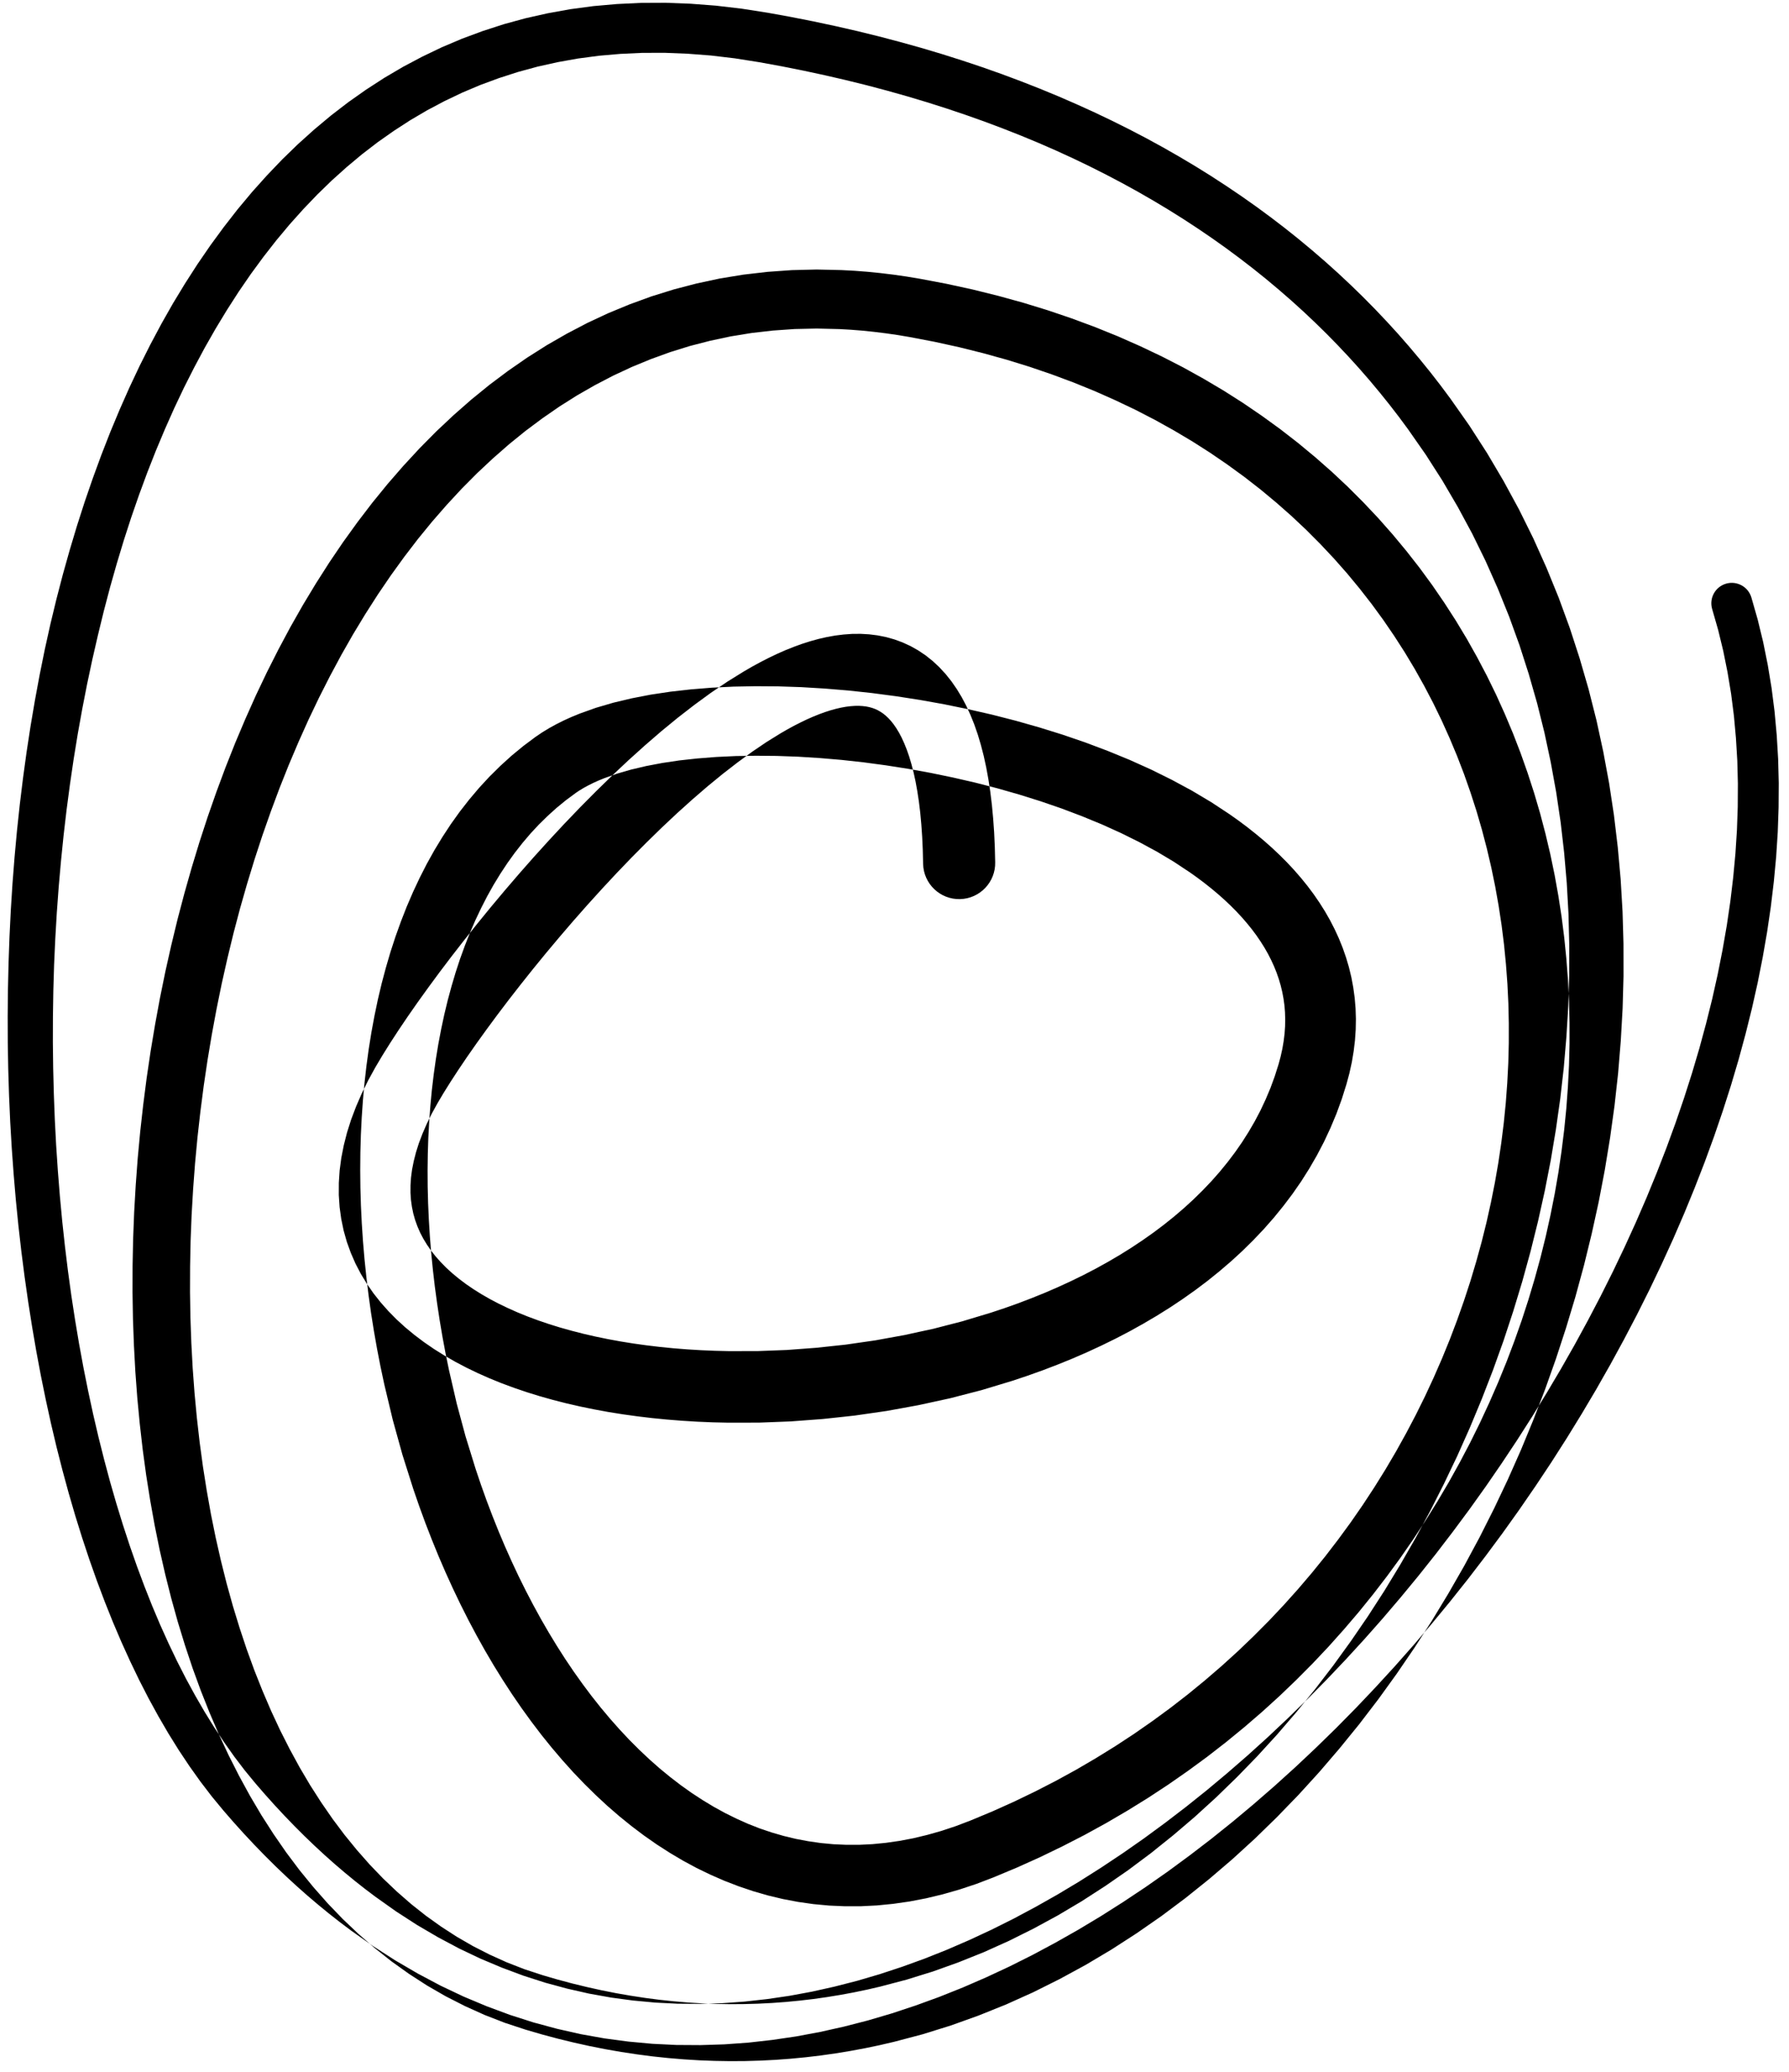 <?xml version="1.0" encoding="UTF-8"?>
<svg width="133px" height="154px" viewBox="0 0 133 154" version="1.1" xmlns="http://www.w3.org/2000/svg" xmlns:xlink="http://www.w3.org/1999/xlink">
    <title>153</title>
    <g id="Page-1" stroke="none" stroke-width="1" fill="none" fill-rule="evenodd">
        <g id="153" transform="translate(0.571, 0.206)" fill="currentColor">
            <path d="M73.414,63.883 L73.387,62.77 L73.337,61.675 L73.263,60.628 L73.169,59.619 L73.051,58.65 L72.91,57.725 L72.748,56.836 L72.562,55.982 L72.352,55.17 L72.12,54.391 L71.86,53.643 L71.576,52.936 L71.265,52.259 L70.923,51.611 L70.555,51.005 L70.157,50.431 L69.722,49.887 L69.261,49.389 L68.771,48.93 L68.243,48.509 L67.695,48.141 L67.124,47.819 L66.524,47.543 L65.918,47.322 L65.302,47.148 L64.668,47.022 L64.04,46.944 L63.411,46.908 L62.774,46.913 L62.147,46.958 L61.523,47.035 L60.894,47.147 L60.274,47.29 L59.657,47.46 L59.036,47.659 L58.421,47.883 L57.808,48.129 L57.191,48.401 L56.578,48.695 L55.966,49.008 L55.35,49.343 L54.714,49.712 L53.511,50.458 L52.278,51.292 L51.049,52.19 L49.82,53.142 L48.59,54.151 L47.368,55.207 L46.151,56.304 L44.941,57.441 L43.744,58.609 L42.56,59.802 L41.392,61.019 L40.246,62.251 L39.12,63.494 L38.019,64.744 L36.948,65.992 L35.906,67.236 L34.898,68.471 L33.929,69.688 L32.998,70.885 L32.11,72.057 L31.271,73.196 L30.477,74.3 L29.735,75.364 L29.051,76.378 L28.42,77.347 L27.849,78.262 L27.336,79.127 L26.801,80.101 L26.318,81.082 L25.898,82.051 L25.534,83.012 L25.229,83.973 L24.988,84.919 L24.803,85.858 L24.679,86.795 L24.619,87.715 L24.616,88.623 L24.677,89.525 L24.798,90.403 L24.976,91.262 L25.215,92.109 L25.51,92.923 L25.854,93.712 L26.255,94.482 L26.702,95.215 L27.19,95.921 L27.728,96.602 L28.301,97.248 L28.91,97.867 L29.561,98.461 L30.241,99.022 L30.952,99.558 L31.697,100.07 L32.469,100.552 L33.266,101.011 L34.095,101.448 L34.946,101.858 L35.82,102.246 L36.722,102.612 L37.643,102.953 L38.585,103.274 L39.552,103.574 L40.535,103.85 L41.537,104.106 L42.56,104.341 L43.598,104.554 L44.651,104.748 L45.722,104.92 L46.806,105.07 L47.903,105.201 L49.015,105.311 L50.136,105.4 L51.268,105.469 L52.412,105.517 L53.574,105.543 L54.722,105.541 L55.885,105.538 L57.061,105.493 L58.237,105.447 L59.421,105.359 L60.601,105.27 L61.785,105.143 L62.973,105.014 L64.161,104.843 L65.349,104.671 L66.534,104.456 L67.714,104.24 L68.886,103.985 L70.064,103.728 L71.229,103.427 L72.396,103.125 L73.545,102.778 L74.678,102.435 L75.823,102.052 L76.948,101.65 L78.058,101.225 L79.157,100.778 L80.244,100.307 L81.312,99.812 L82.366,99.296 L83.406,98.754 L84.423,98.188 L85.423,97.6 L86.406,96.984 L87.363,96.346 L88.299,95.683 L89.214,94.993 L90.1,94.278 L90.962,93.539 L91.799,92.771 L92.603,91.978 L93.379,91.161 L94.126,90.313 L94.836,89.44 L95.514,88.543 L96.159,87.614 L96.762,86.661 L97.328,85.683 L97.856,84.673 L98.339,83.64 L98.781,82.584 L99.179,81.495 L99.525,80.396 L99.749,79.566 L99.929,78.743 L100.065,77.931 L100.162,77.125 L100.217,76.319 L100.231,75.526 L100.206,74.741 L100.14,73.96 L100.035,73.195 L99.894,72.441 L99.714,71.693 L99.498,70.965 L99.249,70.25 L98.964,69.544 L98.648,68.858 L98.303,68.187 L97.925,67.527 L97.521,66.887 L97.091,66.261 L96.632,65.648 L96.15,65.053 L95.646,64.473 L95.116,63.904 L94.566,63.354 L93.996,62.816 L93.403,62.291 L92.793,61.781 L92.166,61.284 L91.518,60.799 L90.83,60.312 L89.482,59.424 L88.042,58.566 L86.549,57.76 L85.008,56.997 L83.416,56.28 L81.785,55.611 L80.119,54.983 L78.418,54.4 L76.692,53.863 L74.945,53.367 L73.176,52.914 L71.398,52.508 L69.612,52.142 L67.82,51.821 L66.033,51.544 L64.251,51.309 L62.478,51.119 L60.725,50.974 L58.991,50.87 L57.279,50.813 L55.602,50.801 L53.957,50.832 L52.347,50.911 L50.786,51.037 L49.269,51.208 L47.799,51.429 L46.391,51.702 L45.036,52.024 L43.738,52.404 L42.55,52.828 L41.924,53.084 L41.349,53.344 L40.796,53.62 L40.26,53.915 L39.738,54.232 L39.227,54.579 L38.333,55.247 L37.454,55.972 L36.617,56.732 L35.814,57.526 L35.043,58.361 L34.312,59.226 L33.614,60.121 L32.948,61.051 L32.321,62.007 L31.725,62.989 L31.161,64.002 L30.633,65.037 L30.136,66.095 L29.669,67.18 L29.237,68.284 L28.833,69.407 L28.459,70.553 L28.118,71.716 L27.804,72.895 L27.52,74.094 L27.267,75.306 L27.04,76.532 L26.841,77.775 L26.671,79.028 L26.527,80.293 L26.41,81.571 L26.321,82.857 L26.257,84.151 L26.22,85.456 L26.209,86.766 L26.222,88.082 L26.261,89.405 L26.326,90.731 L26.414,92.059 L26.528,93.393 L26.667,94.725 L26.828,96.059 L27.014,97.394 L27.226,98.725 L27.46,100.053 L27.718,101.381 L28.002,102.712 L28.313,104.013 L28.627,105.328 L28.987,106.629 L29.348,107.929 L29.754,109.211 L30.156,110.479 L30.596,111.753 L31.055,113.007 L31.536,114.246 L32.036,115.472 L32.56,116.684 L33.104,117.879 L33.668,119.057 L34.254,120.219 L34.86,121.359 L35.486,122.481 L36.134,123.584 L36.802,124.662 L37.489,125.718 L38.198,126.752 L38.927,127.759 L39.674,128.741 L40.444,129.697 L41.233,130.623 L42.04,131.521 L42.871,132.39 L43.719,133.225 L44.586,134.03 L45.477,134.801 L46.384,135.535 L47.311,136.235 L48.261,136.898 L49.228,137.519 L50.213,138.103 L51.221,138.646 L52.245,139.142 L53.287,139.597 L54.351,140.007 L55.429,140.37 L56.523,140.686 L57.639,140.953 L58.766,141.166 L59.909,141.329 L61.071,141.437 L62.242,141.488 L63.425,141.487 L64.626,141.427 L65.833,141.308 L67.049,141.133 L68.281,140.897 L69.517,140.6 L70.761,140.245 L72.017,139.827 L73.275,139.347 L75.024,138.616 L76.739,137.844 L78.415,137.033 L80.059,136.188 L81.67,135.303 L83.241,134.384 L84.78,133.432 L86.285,132.443 L87.751,131.422 L89.183,130.372 L90.58,129.287 L91.939,128.174 L93.263,127.033 L94.552,125.861 L95.802,124.663 L97.017,123.441 L98.197,122.19 L99.337,120.915 L100.443,119.619 L101.513,118.297 L102.543,116.956 L103.538,115.594 L104.496,114.21 L105.415,112.808 L106.298,111.39 L107.145,109.952 L107.951,108.499 L108.723,107.031 L109.456,105.547 L110.15,104.051 L110.808,102.543 L111.429,101.02 L112.009,99.489 L112.554,97.948 L113.059,96.395 L113.525,94.837 L113.954,93.271 L114.345,91.697 L114.695,90.119 L115.01,88.536 L115.285,86.947 L115.519,85.358 L115.717,83.767 L115.875,82.172 L115.992,80.579 L116.073,78.987 L116.113,77.394 L116.113,75.806 L116.075,74.221 L115.997,72.638 L115.877,71.062 L115.72,69.492 L115.521,67.926 L115.281,66.371 L115.003,64.825 L114.683,63.285 L114.322,61.759 L113.923,60.243 L113.481,58.738 L112.998,57.249 L112.476,55.773 L111.911,54.31 L111.304,52.866 L110.659,51.438 L109.969,50.026 L109.238,48.636 L108.468,47.265 L107.653,45.913 L106.797,44.586 L105.901,43.28 L104.961,41.997 L103.978,40.741 L102.956,39.51 L101.889,38.303 L100.78,37.128 L99.632,35.98 L98.438,34.86 L97.203,33.774 L95.928,32.718 L94.607,31.693 L93.245,30.705 L91.844,29.749 L90.397,28.828 L88.909,27.947 L87.382,27.1 L85.808,26.292 L84.195,25.525 L82.542,24.795 L80.843,24.107 L79.104,23.462 L77.326,22.858 L75.502,22.298 L73.637,21.784 L71.734,21.312 L69.785,20.887 L67.807,20.513 L66.816,20.348 L65.841,20.208 L64.874,20.091 L63.914,19.995 L62.959,19.921 L61.99,19.869 L60.141,19.827 L58.294,19.872 L56.481,20.002 L54.696,20.208 L52.937,20.497 L51.216,20.866 L49.524,21.307 L47.861,21.825 L46.236,22.417 L44.644,23.075 L43.082,23.805 L41.559,24.602 L40.069,25.459 L38.612,26.383 L37.194,27.366 L35.809,28.405 L34.458,29.504 L33.147,30.656 L31.868,31.858 L30.624,33.115 L29.418,34.419 L28.245,35.768 L27.107,37.165 L26.007,38.605 L24.94,40.084 L23.908,41.607 L22.913,43.167 L21.951,44.761 L21.023,46.394 L20.133,48.059 L19.276,49.754 L18.453,51.482 L17.668,53.238 L16.915,55.019 L16.198,56.827 L15.517,58.659 L14.869,60.511 L14.257,62.386 L13.681,64.28 L13.139,66.189 L12.631,68.116 L12.161,70.057 L11.723,72.009 L11.322,73.974 L10.958,75.948 L10.627,77.929 L10.333,79.918 L10.076,81.911 L9.853,83.906 L9.666,85.905 L9.518,87.903 L9.403,89.898 L9.326,91.893 L9.286,93.881 L9.281,95.863 L9.314,97.839 L9.386,99.804 L9.492,101.758 L9.636,103.701 L9.82,105.628 L10.038,107.54 L10.296,109.437 L10.593,111.312 L10.926,113.168 L11.299,115.004 L11.711,116.813 L12.16,118.598 L12.65,120.359 L13.18,122.088 L13.747,123.79 L14.357,125.461 L15.007,127.096 L15.695,128.699 L16.428,130.267 L17.201,131.792 L18.014,133.281 L18.871,134.73 L19.771,136.132 L20.711,137.492 L21.698,138.806 L22.727,140.067 L23.798,141.28 L24.917,142.443 L26.079,143.545 L27.283,144.594 L28.537,145.586 L29.832,146.511 L31.17,147.376 L32.558,148.177 L33.987,148.905 L35.456,149.568 L36.975,150.158 L38.514,150.664 L39.721,151.016 L40.908,151.333 L42.089,151.621 L43.267,151.882 L44.444,152.115 L45.615,152.319 L46.783,152.497 L47.948,152.648 L49.107,152.771 L50.262,152.868 L51.414,152.939 L52.559,152.982 L53.7,153.001 L54.837,152.994 L55.967,152.961 L57.092,152.904 L58.213,152.821 L59.326,152.713 L60.434,152.582 L61.537,152.426 L62.632,152.246 L63.721,152.044 L64.805,151.818 L65.89,151.566 L66.944,151.288 L68.011,151.006 L69.064,150.679 L70.116,150.351 L71.153,149.98 L72.186,149.609 L73.205,149.199 L74.227,148.788 L75.233,148.335 L76.239,147.882 L77.228,147.388 L78.213,146.896 L79.183,146.369 L80.155,145.839 L81.11,145.271 L82.064,144.703 L83.001,144.098 L83.933,143.495 L84.849,142.859 L85.768,142.221 L86.668,141.548 L87.566,140.875 L88.446,140.169 L89.323,139.465 L90.182,138.731 L91.042,137.995 L91.883,137.227 L92.722,136.46 L93.542,135.662 L94.358,134.866 L95.155,134.043 L95.954,133.219 L96.732,132.366 L97.508,131.513 L98.263,130.633 L99.016,129.755 L99.748,128.854 L100.482,127.951 L101.192,127.022 L101.903,126.094 L102.59,125.142 L103.275,124.192 L103.938,123.221 L104.603,122.248 L105.243,121.253 L105.883,120.258 L106.499,119.243 L107.112,118.23 L107.703,117.199 L108.295,116.166 L108.86,115.114 L109.426,114.062 L109.965,112.992 L110.503,111.925 L111.017,110.842 L111.531,109.758 L112.019,108.658 L112.506,107.558 L112.966,106.443 L113.424,105.331 L113.857,104.207 L114.291,103.08 L114.696,101.941 L115.101,100.802 L115.477,99.652 L115.852,98.504 L116.201,97.347 L116.55,96.187 L116.868,95.018 L117.187,93.849 L117.475,92.672 L117.762,91.497 L118.022,90.316 L118.281,89.132 L118.509,87.942 L118.736,86.752 L118.932,85.558 L119.128,84.365 L119.293,83.169 L119.459,81.97 L119.592,80.769 L119.725,79.567 L119.824,78.363 L119.923,77.162 L119.991,75.96 L120.059,74.755 L120.093,73.551 L120.126,72.346 L120.125,71.143 L120.123,69.942 L120.089,68.743 L120.054,67.542 L119.984,66.344 L119.913,65.145 L119.806,63.952 L119.698,62.76 L119.557,61.574 L119.415,60.385 L119.236,59.203 L119.057,58.02 L118.839,56.845 L118.622,55.673 L118.37,54.509 L118.117,53.341 L117.824,52.184 L117.531,51.026 L117.199,49.88 L116.867,48.736 L116.499,47.603 L116.129,46.467 L115.719,45.345 L115.308,44.222 L114.856,43.113 L114.405,42.008 L113.916,40.916 L113.425,39.822 L112.893,38.744 L112.359,37.666 L111.783,36.605 L111.208,35.548 L110.595,34.508 L109.978,33.465 L109.319,32.441 L108.659,31.418 L107.955,30.416 L107.257,29.425 L106.518,28.432 L105.761,27.457 L104.981,26.495 L104.181,25.544 L103.358,24.604 L102.512,23.678 L101.645,22.764 L100.754,21.861 L99.841,20.974 L98.907,20.099 L97.948,19.237 L96.967,18.391 L95.965,17.558 L94.937,16.738 L93.887,15.935 L92.815,15.147 L91.718,14.373 L90.598,13.616 L89.457,12.874 L88.289,12.147 L87.099,11.439 L85.887,10.746 L84.649,10.069 L83.387,9.411 L82.103,8.77 L80.793,8.145 L79.46,7.54 L78.105,6.951 L76.722,6.38 L75.317,5.829 L73.888,5.295 L72.433,4.781 L70.953,4.287 L69.451,3.811 L67.921,3.355 L66.367,2.921 L64.789,2.505 L63.185,2.11 L61.555,1.737 L59.902,1.384 L58.221,1.052 L56.504,0.741 L54.56,0.438 L52.637,0.213 L50.752,0.07 L48.899,0 L47.077,0.008 L45.295,0.094 L43.545,0.248 L41.827,0.478 L40.148,0.781 L38.503,1.15 L36.89,1.591 L35.318,2.1 L33.78,2.67 L32.275,3.308 L30.812,4.009 L29.383,4.767 L27.989,5.587 L26.635,6.465 L25.316,7.395 L24.032,8.383 L22.788,9.423 L21.578,10.511 L20.404,11.651 L19.268,12.839 L18.166,14.069 L17.098,15.348 L16.069,16.669 L15.072,18.029 L14.109,19.432 L13.182,20.873 L12.287,22.349 L11.427,23.864 L10.602,25.413 L9.808,26.993 L9.047,28.607 L8.32,30.25 L7.623,31.921 L6.959,33.622 L6.327,35.348 L5.724,37.098 L5.153,38.873 L4.614,40.67 L4.104,42.486 L3.625,44.325 L3.177,46.181 L2.762,48.053 L2.379,49.944 L2.026,51.848 L1.701,53.764 L1.406,55.693 L1.14,57.632 L0.902,59.578 L0.692,61.535 L0.512,63.496 L0.358,65.462 L0.233,67.433 L0.136,69.406 L0.065,71.38 L0.019,73.354 L0,75.326 L0.006,77.295 L0.041,79.261 L0.102,81.221 L0.188,83.174 L0.302,85.121 L0.442,87.056 L0.606,88.982 L0.797,90.896 L1.014,92.796 L1.256,94.682 L1.523,96.553 L1.814,98.405 L2.129,100.24 L2.469,102.056 L2.835,103.849 L3.223,105.621 L3.637,107.37 L4.076,109.092 L4.538,110.789 L5.025,112.459 L5.536,114.098 L6.07,115.709 L6.629,117.289 L7.211,118.834 L7.816,120.347 L8.446,121.825 L9.099,123.265 L9.774,124.668 L10.474,126.033 L11.198,127.355 L11.944,128.637 L12.715,129.877 L13.51,131.07 L14.328,132.219 L15.171,133.321 L16.033,134.365 L16.797,135.244 L17.562,136.092 L18.332,136.915 L19.108,137.715 L19.89,138.492 L20.676,139.244 L21.468,139.973 L22.265,140.68 L23.067,141.362 L23.873,142.022 L24.685,142.66 L25.513,143.283 L27.145,144.438 L28.81,145.511 L30.489,146.491 L32.182,147.39 L33.892,148.201 L35.613,148.922 L37.345,149.565 L39.091,150.124 L40.843,150.597 L42.603,150.995 L44.374,151.311 L46.147,151.547 L47.925,151.712 L49.709,151.799 L51.493,151.81 L53.277,151.754 L55.065,151.625 L56.85,151.424 L58.632,151.161 L60.415,150.828 L62.191,150.43 L63.964,149.973 L65.733,149.451 L67.494,148.868 L69.248,148.23 L70.996,147.532 L72.734,146.777 L74.463,145.972 L76.183,145.111 L77.89,144.197 L79.587,143.236 L81.272,142.224 L82.942,141.164 L84.599,140.06 L86.242,138.91 L87.868,137.714 L89.474,136.483 L90.275,135.841 L91.072,135.202 L91.86,134.543 L92.646,133.885 L93.424,133.208 L94.203,132.531 L94.972,131.835 L95.741,131.139 L96.5,130.425 L97.257,129.711 L98.005,128.982 L98.754,128.251 L99.491,127.503 L100.228,126.755 L100.954,125.992 L101.678,125.228 L102.392,124.451 L103.106,123.672 L103.808,122.879 L104.51,122.085 L105.199,121.277 L105.887,120.47 L106.563,119.651 L107.239,118.83 L107.902,117.996 L108.565,117.163 L109.213,116.317 L109.861,115.472 L110.495,114.616 L111.13,113.759 L111.75,112.891 L112.37,112.023 L112.974,111.145 L113.578,110.268 L114.167,109.382 L114.757,108.494 L115.33,107.598 L115.903,106.701 L116.46,105.796 L117.015,104.893 L117.555,103.982 L118.096,103.07 L118.618,102.15 L119.141,101.231 L119.646,100.305 L120.15,99.38 L120.637,98.451 L121.125,97.519 L121.593,96.583 L122.062,95.647 L122.511,94.706 L122.959,93.766 L123.39,92.823 L123.821,91.878 L124.231,90.93 L124.641,89.982 L125.031,89.032 L125.42,88.082 L125.79,87.132 L126.162,86.174 L126.857,84.272 L127.509,82.364 L128.119,80.457 L128.684,78.549 L129.201,76.645 L129.674,74.744 L130.099,72.847 L130.473,70.958 L130.801,69.075 L131.077,67.2 L131.3,65.336 L131.474,63.483 L131.593,61.641 L131.656,59.814 L131.668,58.002 L131.621,56.203 L131.515,54.426 L131.354,52.665 L131.132,50.923 L130.848,49.206 L130.506,47.509 L130.099,45.836 L129.636,44.219 C129.404,43.412 128.562,42.946 127.755,43.177 C126.949,43.409 126.482,44.25 126.714,45.057 L127.161,46.614 L127.539,48.169 L127.858,49.754 L128.125,51.363 L128.333,52.995 L128.484,54.654 L128.585,56.333 L128.629,58.032 L128.619,59.753 L128.559,61.49 L128.446,63.243 L128.28,65.014 L128.067,66.798 L127.803,68.593 L127.488,70.402 L127.128,72.22 L126.72,74.046 L126.263,75.88 L125.764,77.72 L125.218,79.563 L124.627,81.411 L123.995,83.26 L123.318,85.114 L122.961,86.032 L122.602,86.957 L122.223,87.881 L121.845,88.804 L121.446,89.725 L121.048,90.645 L120.629,91.564 L120.21,92.483 L119.773,93.399 L119.336,94.314 L118.88,95.226 L118.424,96.137 L117.95,97.043 L117.475,97.951 L116.983,98.854 L116.492,99.755 L115.982,100.651 L115.473,101.547 L114.946,102.436 L114.419,103.326 L113.876,104.208 L113.334,105.091 L112.775,105.965 L112.217,106.838 L111.642,107.704 L111.066,108.57 L110.477,109.427 L109.888,110.284 L109.283,111.13 L108.679,111.976 L108.06,112.811 L107.44,113.647 L106.807,114.473 L106.176,115.298 L105.53,116.111 L104.884,116.923 L104.225,117.723 L103.565,118.523 L102.893,119.311 L102.222,120.099 L101.539,120.872 L100.855,121.644 L100.16,122.402 L99.464,123.161 L98.757,123.906 L98.051,124.649 L97.334,125.377 L96.617,126.104 L95.889,126.814 L95.161,127.525 L94.423,128.22 L93.687,128.915 L92.94,129.59 L92.194,130.266 L91.438,130.923 L90.681,131.58 L89.917,132.22 L89.153,132.858 L88.381,133.476 L87.613,134.091 L86.048,135.289 L84.474,136.445 L82.888,137.554 L81.288,138.619 L79.677,139.64 L78.057,140.612 L76.425,141.534 L74.786,142.41 L73.14,143.232 L71.486,144.002 L69.826,144.721 L68.163,145.383 L66.495,145.988 L64.823,146.539 L63.152,147.03 L61.477,147.46 L59.802,147.834 L58.13,148.144 L56.457,148.389 L54.785,148.575 L53.12,148.694 L51.455,148.744 L49.795,148.732 L48.142,148.649 L46.493,148.495 L44.849,148.274 L43.215,147.98 L41.586,147.61 L39.963,147.17 L38.353,146.653 L36.748,146.055 L35.152,145.384 L33.569,144.631 L31.994,143.793 L30.43,142.877 L28.879,141.875 L27.328,140.774 L26.575,140.206 L25.814,139.607 L25.056,138.984 L24.301,138.339 L23.552,137.673 L22.805,136.981 L22.062,136.268 L21.324,135.531 L20.59,134.77 L19.859,133.986 L19.134,133.178 L18.418,132.352 L17.619,131.38 L16.846,130.365 L16.09,129.297 L15.351,128.184 L14.633,127.024 L13.934,125.815 L13.253,124.565 L12.593,123.272 L11.954,121.935 L11.334,120.56 L10.737,119.147 L10.162,117.694 L9.607,116.207 L9.075,114.686 L8.565,113.13 L8.077,111.544 L7.611,109.929 L7.17,108.282 L6.75,106.61 L6.354,104.913 L5.982,103.189 L5.632,101.443 L5.307,99.675 L5.007,97.886 L4.73,96.079 L4.48,94.255 L4.255,92.413 L4.054,90.557 L3.879,88.688 L3.729,86.807 L3.603,84.915 L3.504,83.014 L3.431,81.105 L3.382,79.19 L3.359,77.27 L3.364,75.346 L3.394,73.42 L3.451,71.494 L3.539,69.567 L3.652,67.642 L3.793,65.722 L3.962,63.806 L4.156,61.896 L4.378,59.994 L4.629,58.101 L4.905,56.218 L5.21,54.347 L5.544,52.489 L5.904,50.645 L6.293,48.818 L6.709,47.008 L7.147,45.213 L7.613,43.441 L8.11,41.689 L8.633,39.958 L9.185,38.254 L9.768,36.574 L10.378,34.92 L11.017,33.296 L11.687,31.701 L12.383,30.135 L13.109,28.604 L13.867,27.107 L14.651,25.641 L15.464,24.215 L16.307,22.826 L17.178,21.472 L18.078,20.162 L19.009,18.893 L19.968,17.664 L20.955,16.482 L21.975,15.344 L23.022,14.25 L24.097,13.207 L25.205,12.211 L26.341,11.262 L27.505,10.367 L28.703,9.524 L29.93,8.729 L31.184,7.992 L32.474,7.309 L33.794,6.679 L35.143,6.109 L36.529,5.598 L37.946,5.141 L39.394,4.747 L40.88,4.416 L42.4,4.144 L43.952,3.938 L45.545,3.8 L47.171,3.724 L48.833,3.719 L50.537,3.786 L52.277,3.92 L54.053,4.13 L55.883,4.419 L57.524,4.719 L59.147,5.042 L60.745,5.386 L62.318,5.749 L63.863,6.131 L65.383,6.534 L66.879,6.955 L68.347,7.395 L69.79,7.854 L71.21,8.331 L72.602,8.825 L73.97,9.339 L75.315,9.869 L76.633,10.415 L77.927,10.98 L79.197,11.562 L80.441,12.16 L81.662,12.776 L82.86,13.406 L84.032,14.051 L85.181,14.713 L86.308,15.39 L87.41,16.08 L88.489,16.787 L89.546,17.507 L90.578,18.24 L91.588,18.989 L92.577,19.75 L93.542,20.525 L94.484,21.314 L95.406,22.114 L96.304,22.927 L97.181,23.754 L98.037,24.592 L98.869,25.441 L99.681,26.303 L100.473,27.176 L101.242,28.059 L101.99,28.956 L102.719,29.862 L103.425,30.777 L104.106,31.698 L104.769,32.648 L105.425,33.588 L106.04,34.549 L106.655,35.509 L107.228,36.488 L107.803,37.47 L108.341,38.468 L108.878,39.464 L109.374,40.476 L109.87,41.489 L110.327,42.517 L110.785,43.549 L111.207,44.595 L111.628,45.637 L112.01,46.694 L112.393,47.751 L112.736,48.82 L113.081,49.893 L113.391,50.977 L113.701,52.058 L113.973,53.15 L114.245,54.243 L114.48,55.345 L114.716,56.451 L114.918,57.565 L115.12,58.676 L115.286,59.795 L115.452,60.914 L115.582,62.04 L115.712,63.17 L115.81,64.304 L115.908,65.437 L115.971,66.573 L116.035,67.711 L116.063,68.852 L116.092,69.996 L116.09,71.142 L116.088,72.286 L116.053,73.432 L116.017,74.578 L115.949,75.725 L115.88,76.874 L115.782,78.023 L115.684,79.17 L115.553,80.316 L115.423,81.461 L115.261,82.604 L115.099,83.75 L114.908,84.892 L114.718,86.032 L114.496,87.168 L114.275,88.303 L114.024,89.433 L113.772,90.566 L113.493,91.692 L113.214,92.816 L112.907,93.932 L112.599,95.049 L112.263,96.156 L111.926,97.266 L111.563,98.367 L111.201,99.466 L110.81,100.553 L110.42,101.641 L110.003,102.717 L109.585,103.795 L109.142,104.861 L108.7,105.924 L108.232,106.974 L107.764,108.024 L107.269,109.058 L106.774,110.095 L106.256,111.117 L105.739,112.136 L105.197,113.138 L104.655,114.14 L104.088,115.124 L103.521,116.11 L102.932,117.079 L102.345,118.045 L101.734,118.99 L101.123,119.936 L100.49,120.86 L99.855,121.786 L99.199,122.692 L98.546,123.595 L97.87,124.475 L97.195,125.355 L96.498,126.21 L95.8,127.067 L95.082,127.9 L94.367,128.732 L93.631,129.536 L92.896,130.34 L92.141,131.117 L91.384,131.896 L90.609,132.648 L89.837,133.399 L89.046,134.119 L88.256,134.84 L87.448,135.53 L86.637,136.221 L85.81,136.884 L84.987,137.545 L84.145,138.173 L83.305,138.801 L82.447,139.395 L81.587,139.991 L80.712,140.555 L79.841,141.118 L78.954,141.644 L78.068,142.171 L77.166,142.66 L76.261,143.152 L75.343,143.609 L74.429,144.065 L73.5,144.482 L72.572,144.9 L71.63,145.277 L70.685,145.656 L69.728,145.999 L68.775,146.34 L67.808,146.639 L66.843,146.94 L65.865,147.197 L64.873,147.459 L63.895,147.685 L62.903,147.892 L61.904,148.077 L60.899,148.242 L59.89,148.384 L58.875,148.503 L57.854,148.602 L56.83,148.677 L55.798,148.729 L54.762,148.759 L53.722,148.766 L52.676,148.748 L51.625,148.707 L50.571,148.642 L49.509,148.552 L48.444,148.439 L47.376,148.3 L46.3,148.135 L45.221,147.947 L44.139,147.732 L43.05,147.49 L41.958,147.224 L40.863,146.931 L39.78,146.615 L38.407,146.164 L37.098,145.654 L35.824,145.079 L34.584,144.446 L33.386,143.754 L32.221,143 L31.09,142.191 L29.998,141.327 L28.939,140.403 L27.912,139.427 L26.924,138.4 L25.969,137.317 L25.046,136.185 L24.162,135.006 L23.311,133.774 L22.493,132.499 L21.713,131.179 L20.968,129.812 L20.255,128.405 L19.581,126.959 L18.943,125.47 L18.337,123.946 L17.77,122.387 L17.239,120.791 L16.741,119.165 L16.281,117.509 L15.857,115.82 L15.468,114.106 L15.115,112.368 L14.8,110.603 L14.518,108.817 L14.273,107.011 L14.065,105.185 L13.891,103.342 L13.754,101.485 L13.653,99.612 L13.586,97.727 L13.555,95.834 L13.561,93.93 L13.599,92.019 L13.674,90.105 L13.786,88.185 L13.93,86.264 L14.11,84.344 L14.326,82.424 L14.574,80.506 L14.857,78.596 L15.176,76.69 L15.528,74.793 L15.913,72.907 L16.335,71.031 L16.787,69.168 L17.274,67.323 L17.797,65.493 L18.351,63.68 L18.938,61.889 L19.56,60.12 L20.212,58.372 L20.897,56.652 L21.616,54.958 L22.364,53.291 L23.145,51.656 L23.959,50.052 L24.802,48.48 L25.676,46.946 L26.583,45.448 L27.519,43.986 L28.484,42.567 L29.481,41.188 L30.506,39.85 L31.56,38.561 L32.645,37.317 L33.757,36.117 L34.896,34.97 L36.067,33.874 L37.263,32.825 L38.485,31.834 L39.738,30.898 L41.017,30.013 L42.32,29.19 L43.655,28.425 L45.015,27.716 L46.399,27.071 L47.815,26.489 L49.256,25.966 L50.722,25.511 L52.222,25.124 L53.748,24.799 L55.299,24.546 L56.885,24.365 L58.5,24.252 L60.14,24.215 L61.841,24.256 L62.667,24.303 L63.522,24.37 L64.388,24.459 L65.261,24.566 L66.14,24.693 L67.018,24.84 L68.904,25.2 L70.732,25.601 L72.519,26.047 L74.265,26.531 L75.965,27.056 L77.624,27.623 L79.243,28.226 L80.816,28.866 L82.349,29.546 L83.844,30.258 L85.293,31.006 L86.702,31.79 L88.074,32.605 L89.401,33.453 L90.689,34.334 L91.939,35.244 L93.146,36.183 L94.314,37.154 L95.445,38.152 L96.533,39.175 L97.584,40.229 L98.597,41.307 L99.569,42.408 L100.503,43.537 L101.401,44.689 L102.257,45.861 L103.076,47.058 L103.859,48.276 L104.601,49.512 L105.306,50.771 L105.975,52.048 L106.604,53.341 L107.195,54.654 L107.751,55.983 L108.268,57.326 L108.746,58.686 L109.19,60.06 L109.594,61.445 L109.961,62.846 L110.292,64.257 L110.585,65.677 L110.84,67.109 L111.06,68.55 L111.242,69.997 L111.385,71.454 L111.494,72.918 L111.566,74.384 L111.599,75.858 L111.598,77.336 L111.56,78.814 L111.483,80.297 L111.373,81.781 L111.225,83.263 L111.039,84.747 L110.819,86.23 L110.562,87.708 L110.267,89.185 L109.939,90.659 L109.574,92.125 L109.171,93.587 L108.735,95.044 L108.262,96.49 L107.753,97.93 L107.21,99.361 L106.631,100.779 L106.015,102.189 L105.366,103.587 L104.682,104.97 L103.96,106.341 L103.206,107.699 L102.417,109.039 L101.591,110.364 L100.732,111.673 L99.839,112.962 L98.909,114.233 L97.947,115.486 L96.951,116.716 L95.918,117.926 L94.852,119.115 L93.754,120.279 L92.618,121.42 L91.451,122.538 L90.251,123.628 L89.014,124.693 L87.746,125.732 L86.444,126.741 L85.106,127.722 L83.737,128.675 L82.335,129.595 L80.896,130.484 L79.426,131.344 L77.924,132.167 L76.384,132.958 L74.814,133.715 L73.212,134.435 L71.573,135.118 L70.484,135.532 L69.416,135.887 L68.36,136.186 L67.318,136.435 L66.296,136.63 L65.285,136.774 L64.288,136.872 L63.31,136.92 L62.341,136.92 L61.384,136.877 L60.446,136.788 L59.515,136.654 L58.596,136.48 L57.693,136.263 L56.797,136.003 L55.912,135.704 L55.043,135.363 L54.182,134.978 L53.331,134.557 L52.495,134.098 L51.668,133.599 L50.851,133.065 L50.049,132.495 L49.257,131.887 L48.476,131.246 L47.712,130.572 L46.958,129.861 L46.216,129.12 L45.492,128.348 L44.779,127.543 L44.081,126.709 L43.399,125.849 L42.732,124.957 L42.079,124.04 L41.444,123.098 L40.825,122.129 L40.222,121.137 L39.637,120.124 L39.069,119.087 L38.517,118.03 L37.984,116.955 L37.47,115.859 L36.973,114.746 L36.496,113.618 L36.038,112.472 L35.598,111.313 L35.179,110.142 L34.783,108.966 L34.409,107.754 L34.038,106.555 L33.71,105.338 L33.382,104.12 L33.098,102.888 L32.81,101.643 L32.557,100.412 L32.325,99.17 L32.114,97.923 L31.925,96.674 L31.756,95.428 L31.611,94.18 L31.487,92.934 L31.387,91.693 L31.31,90.453 L31.255,89.219 L31.224,87.993 L31.217,86.772 L31.233,85.559 L31.272,84.358 L31.337,83.165 L31.424,81.983 L31.535,80.817 L31.672,79.663 L31.832,78.522 L32.016,77.401 L32.226,76.295 L32.459,75.205 L32.716,74.139 L33,73.09 L33.306,72.061 L33.635,71.059 L33.992,70.077 L34.371,69.118 L34.773,68.189 L35.203,67.284 L35.654,66.404 L36.129,65.556 L36.631,64.735 L37.155,63.942 L37.701,63.183 L38.274,62.452 L38.87,61.751 L39.487,61.087 L40.133,60.453 L40.802,59.849 L41.492,59.283 L42.229,58.737 L42.504,58.552 L42.821,58.361 L43.171,58.17 L43.548,57.983 L43.949,57.803 L44.345,57.642 L45.317,57.296 L46.344,56.999 L47.466,56.735 L48.665,56.507 L49.934,56.318 L51.276,56.171 L52.674,56.061 L54.125,55.993 L55.627,55.969 L57.168,55.983 L58.743,56.039 L60.351,56.139 L61.982,56.278 L63.629,56.458 L65.291,56.682 L66.959,56.943 L68.627,57.246 L70.292,57.591 L71.948,57.972 L73.585,58.393 L75.202,58.855 L76.795,59.354 L78.351,59.889 L79.871,60.465 L81.35,61.074 L82.774,61.718 L84.146,62.399 L85.46,63.111 L86.702,63.853 L87.899,64.646 L88.434,65.027 L88.97,65.43 L89.488,65.841 L89.986,66.258 L90.459,66.678 L90.912,67.107 L91.344,67.541 L91.749,67.976 L92.133,68.42 L92.494,68.867 L92.829,69.315 L93.14,69.77 L93.43,70.229 L93.691,70.687 L93.93,71.154 L94.146,71.624 L94.334,72.092 L94.5,72.571 L94.642,73.054 L94.758,73.537 L94.85,74.032 L94.919,74.535 L94.96,75.039 L94.975,75.56 L94.966,76.09 L94.928,76.624 L94.86,77.178 L94.765,77.743 L94.639,78.316 L94.481,78.901 L94.197,79.798 L93.881,80.66 L93.525,81.506 L93.137,82.334 L92.715,83.137 L92.256,83.926 L91.766,84.698 L91.245,85.447 L90.688,86.182 L90.102,86.9 L89.487,87.596 L88.838,88.277 L88.161,88.942 L87.459,89.585 L86.725,90.213 L85.965,90.823 L85.182,91.412 L84.37,91.985 L83.536,92.54 L82.68,93.074 L81.799,93.591 L80.898,94.09 L79.979,94.568 L79.038,95.027 L78.08,95.468 L77.107,95.889 L76.115,96.29 L75.11,96.674 L74.092,97.036 L73.072,97.375 L72.01,97.694 L70.964,98.01 L69.9,98.284 L68.835,98.56 L67.757,98.793 L66.673,99.03 L65.582,99.228 L64.493,99.426 L63.401,99.583 L62.308,99.741 L61.216,99.858 L60.118,99.976 L59.025,100.057 L57.937,100.139 L56.857,100.18 L55.777,100.221 L54.711,100.223 L53.63,100.225 L52.585,100.2 L51.542,100.156 L50.508,100.093 L49.486,100.012 L48.481,99.912 L47.489,99.793 L46.511,99.657 L45.554,99.503 L44.614,99.33 L43.691,99.14 L42.794,98.933 L41.916,98.708 L41.06,98.468 L40.232,98.211 L39.428,97.937 L38.649,97.648 L37.902,97.344 L37.182,97.024 L36.491,96.691 L35.836,96.346 L35.211,95.986 L34.617,95.614 L34.063,95.234 L33.541,94.84 L33.053,94.437 L32.606,94.029 L32.193,93.608 L31.813,93.181 L31.475,92.752 L31.17,92.311 L30.897,91.863 L30.663,91.415 L30.461,90.95 L30.29,90.476 L30.155,89.999 L30.052,89.498 L29.98,88.983 L29.945,88.456 L29.947,87.9 L29.985,87.322 L30.064,86.726 L30.189,86.097 L30.356,85.443 L30.57,84.768 L30.839,84.059 L31.158,83.325 L31.53,82.569 L31.97,81.771 L32.405,81.038 L32.917,80.219 L33.497,79.329 L34.135,78.383 L34.832,77.385 L35.585,76.338 L36.385,75.254 L37.232,74.137 L38.125,72.99 L39.054,71.823 L40.02,70.64 L41.021,69.447 L42.049,68.249 L43.103,67.054 L44.18,65.866 L45.275,64.69 L46.385,63.535 L47.508,62.404 L48.638,61.301 L49.77,60.238 L50.904,59.217 L52.035,58.241 L53.155,57.323 L54.264,56.464 L55.356,55.667 L56.421,54.946 L57.485,54.288 L57.969,54.009 L58.464,53.739 L58.952,53.491 L59.427,53.263 L59.887,53.06 L60.336,52.88 L60.771,52.722 L61.184,52.589 L61.585,52.479 L61.968,52.391 L62.325,52.327 L62.667,52.285 L62.988,52.262 L63.281,52.259 L63.559,52.276 L63.819,52.307 L64.051,52.354 L64.276,52.417 L64.489,52.494 L64.683,52.584 L64.881,52.697 L65.077,52.828 L65.265,52.978 L65.462,53.163 L65.662,53.379 L65.858,53.624 L66.061,53.917 L66.263,54.25 L66.459,54.622 L66.653,55.047 L66.842,55.517 L67.021,56.032 L67.191,56.603 L67.35,57.22 L67.494,57.884 L67.625,58.605 L67.742,59.373 L67.841,60.19 L67.922,61.063 L67.986,61.984 L68.031,62.956 L68.056,64.01 C68.091,65.49 69.319,66.661 70.799,66.626 C72.278,66.591 73.449,65.362 73.414,63.883 Z" id="Fill-304"></path>
        </g>
    </g>
</svg>
